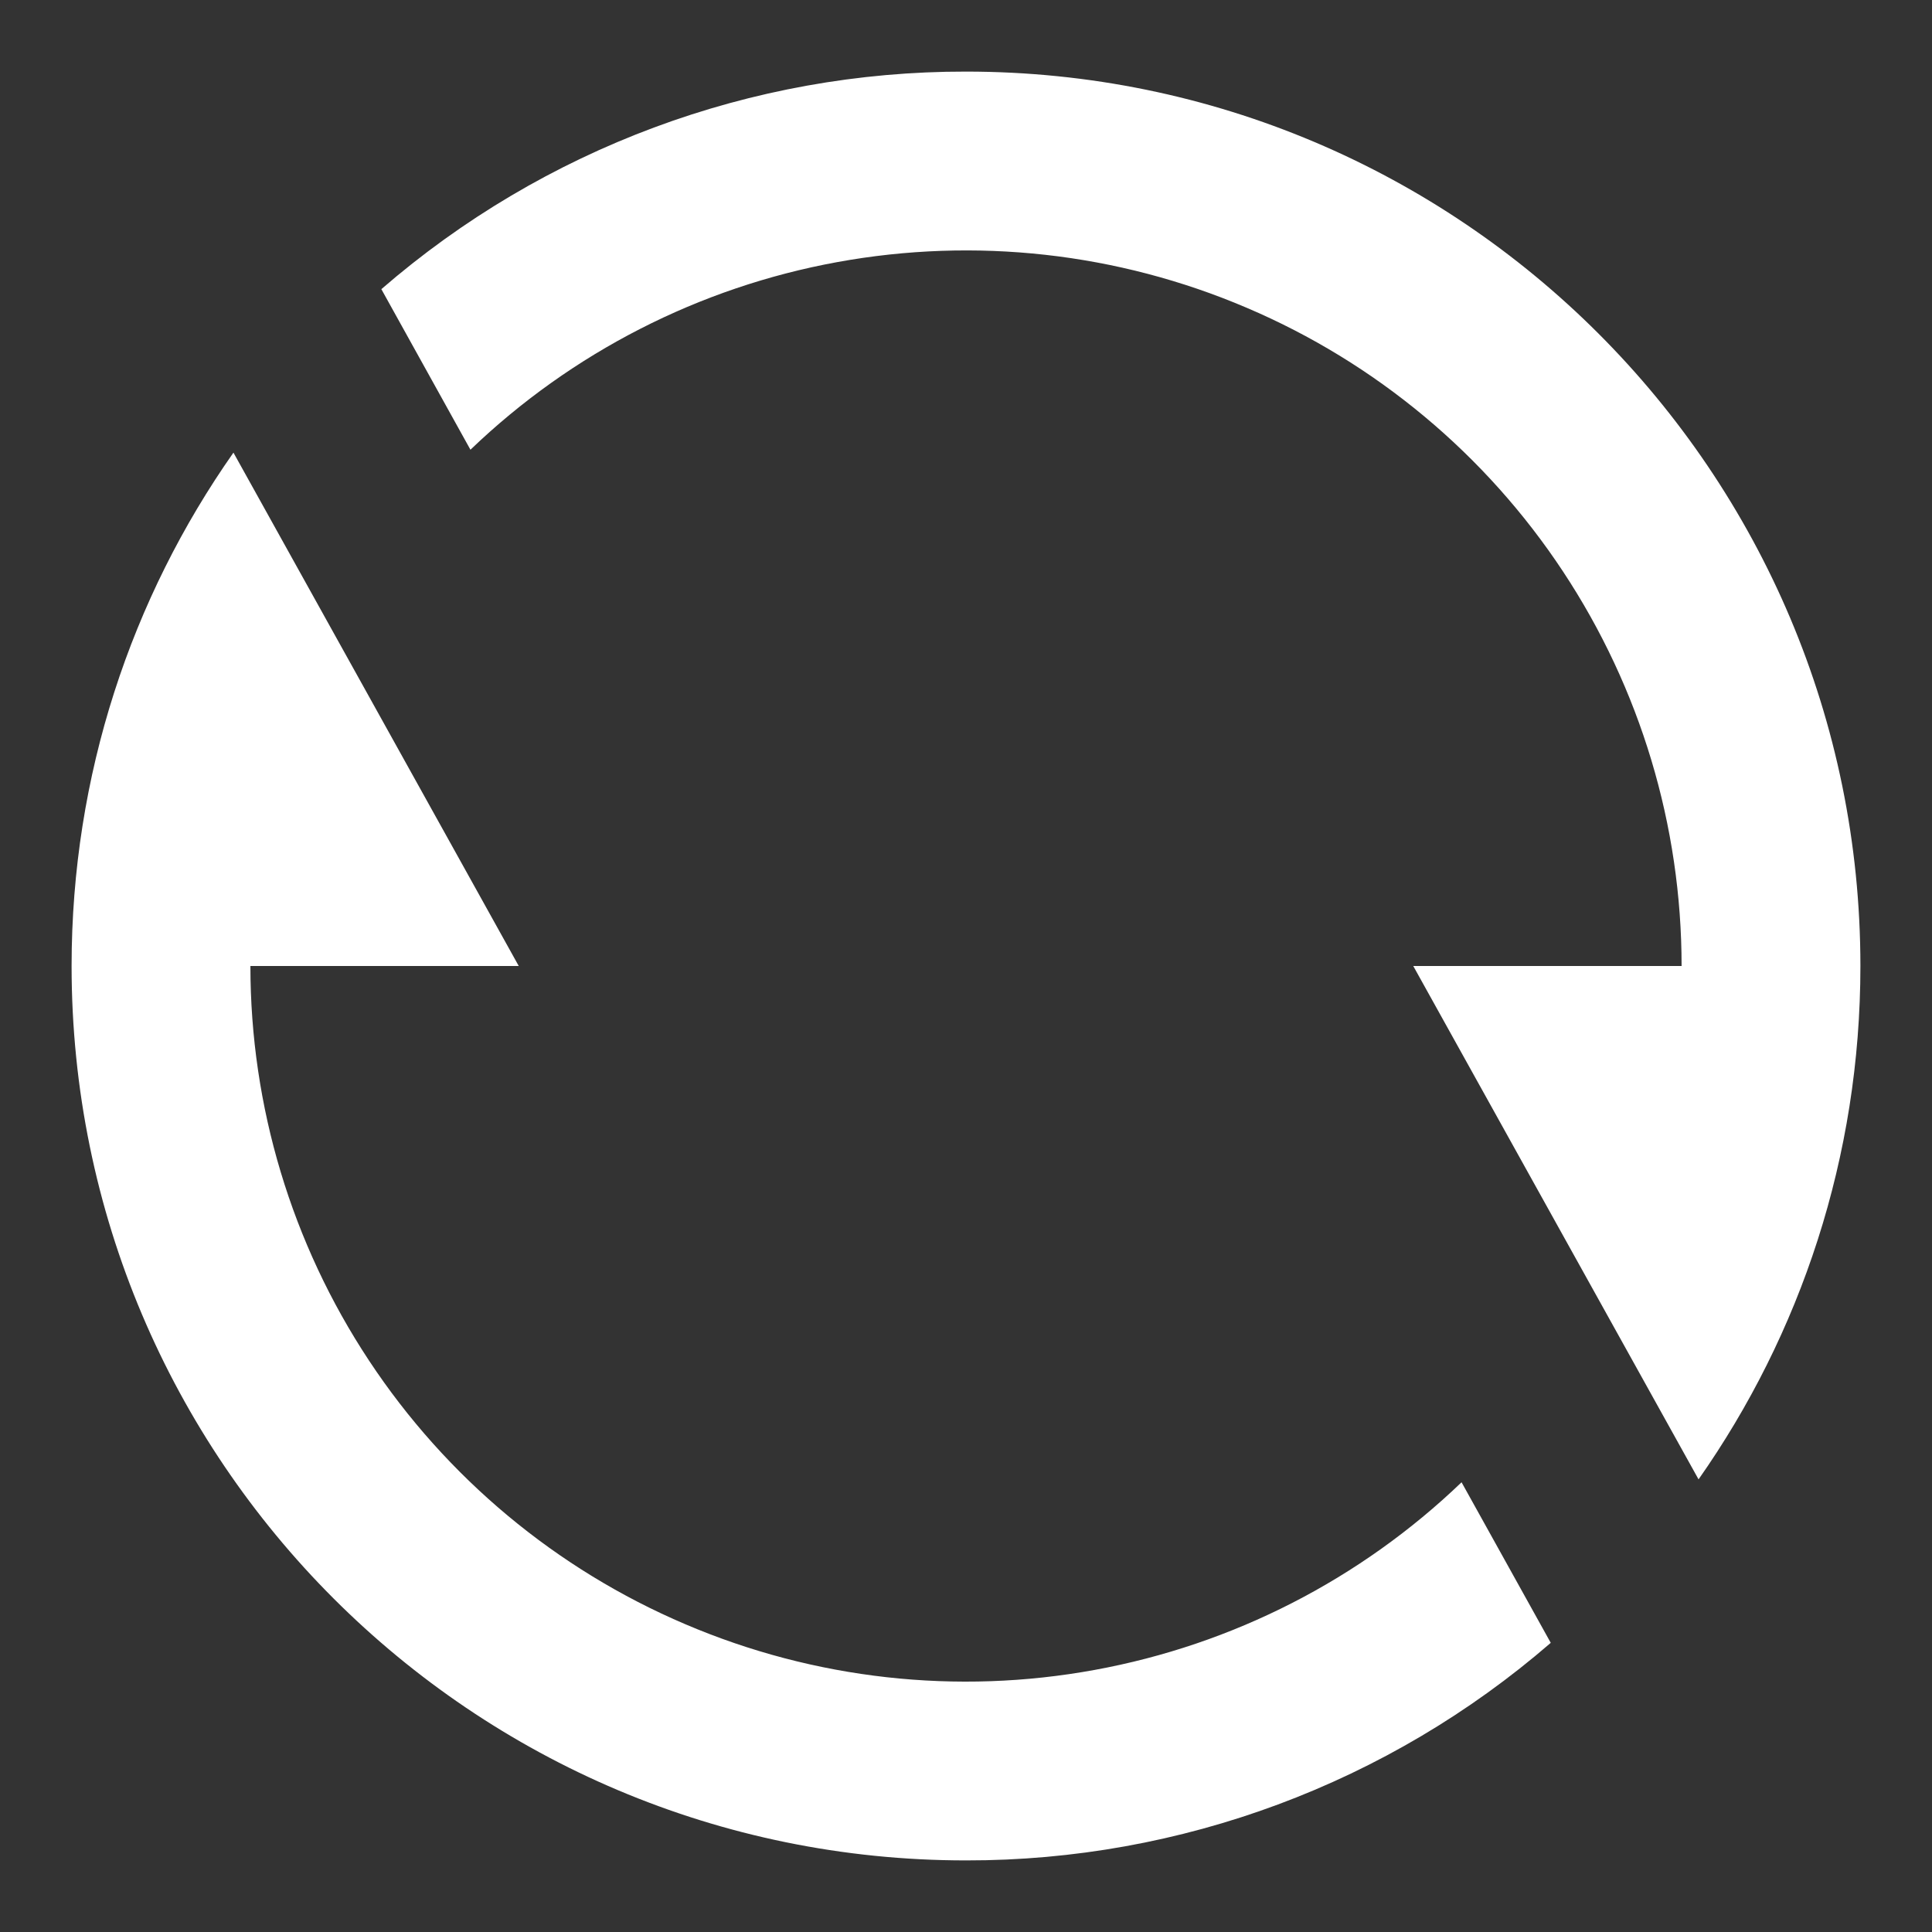 <svg width="18" height="18" viewBox="0 0 18 18" fill="none" xmlns="http://www.w3.org/2000/svg">
<rect x="0" y="0" width="18" height="18" fill="#333333" stroke="none"/>
<path d="M3.553 2.694C5.065 1.384 6.999 0.664 9 0.667C13.603 0.667 17.333 4.398 17.333 9C17.333 10.78 16.775 12.43 15.825 13.783L13.167 9H15.667C15.667 7.693 15.283 6.415 14.562 5.324C13.842 4.234 12.817 3.379 11.614 2.867C10.412 2.354 9.086 2.207 7.8 2.442C6.514 2.677 5.326 3.285 4.383 4.19L3.553 2.694ZM14.448 15.306C12.935 16.616 11.001 17.336 9 17.333C4.398 17.333 0.667 13.603 0.667 9C0.667 7.22 1.225 5.57 2.175 4.217L4.833 9H2.333C2.333 10.307 2.717 11.585 3.438 12.676C4.158 13.766 5.183 14.621 6.386 15.133C7.588 15.646 8.914 15.794 10.2 15.558C11.486 15.323 12.674 14.715 13.617 13.81L14.448 15.306Z" fill="white"/>
</svg>
